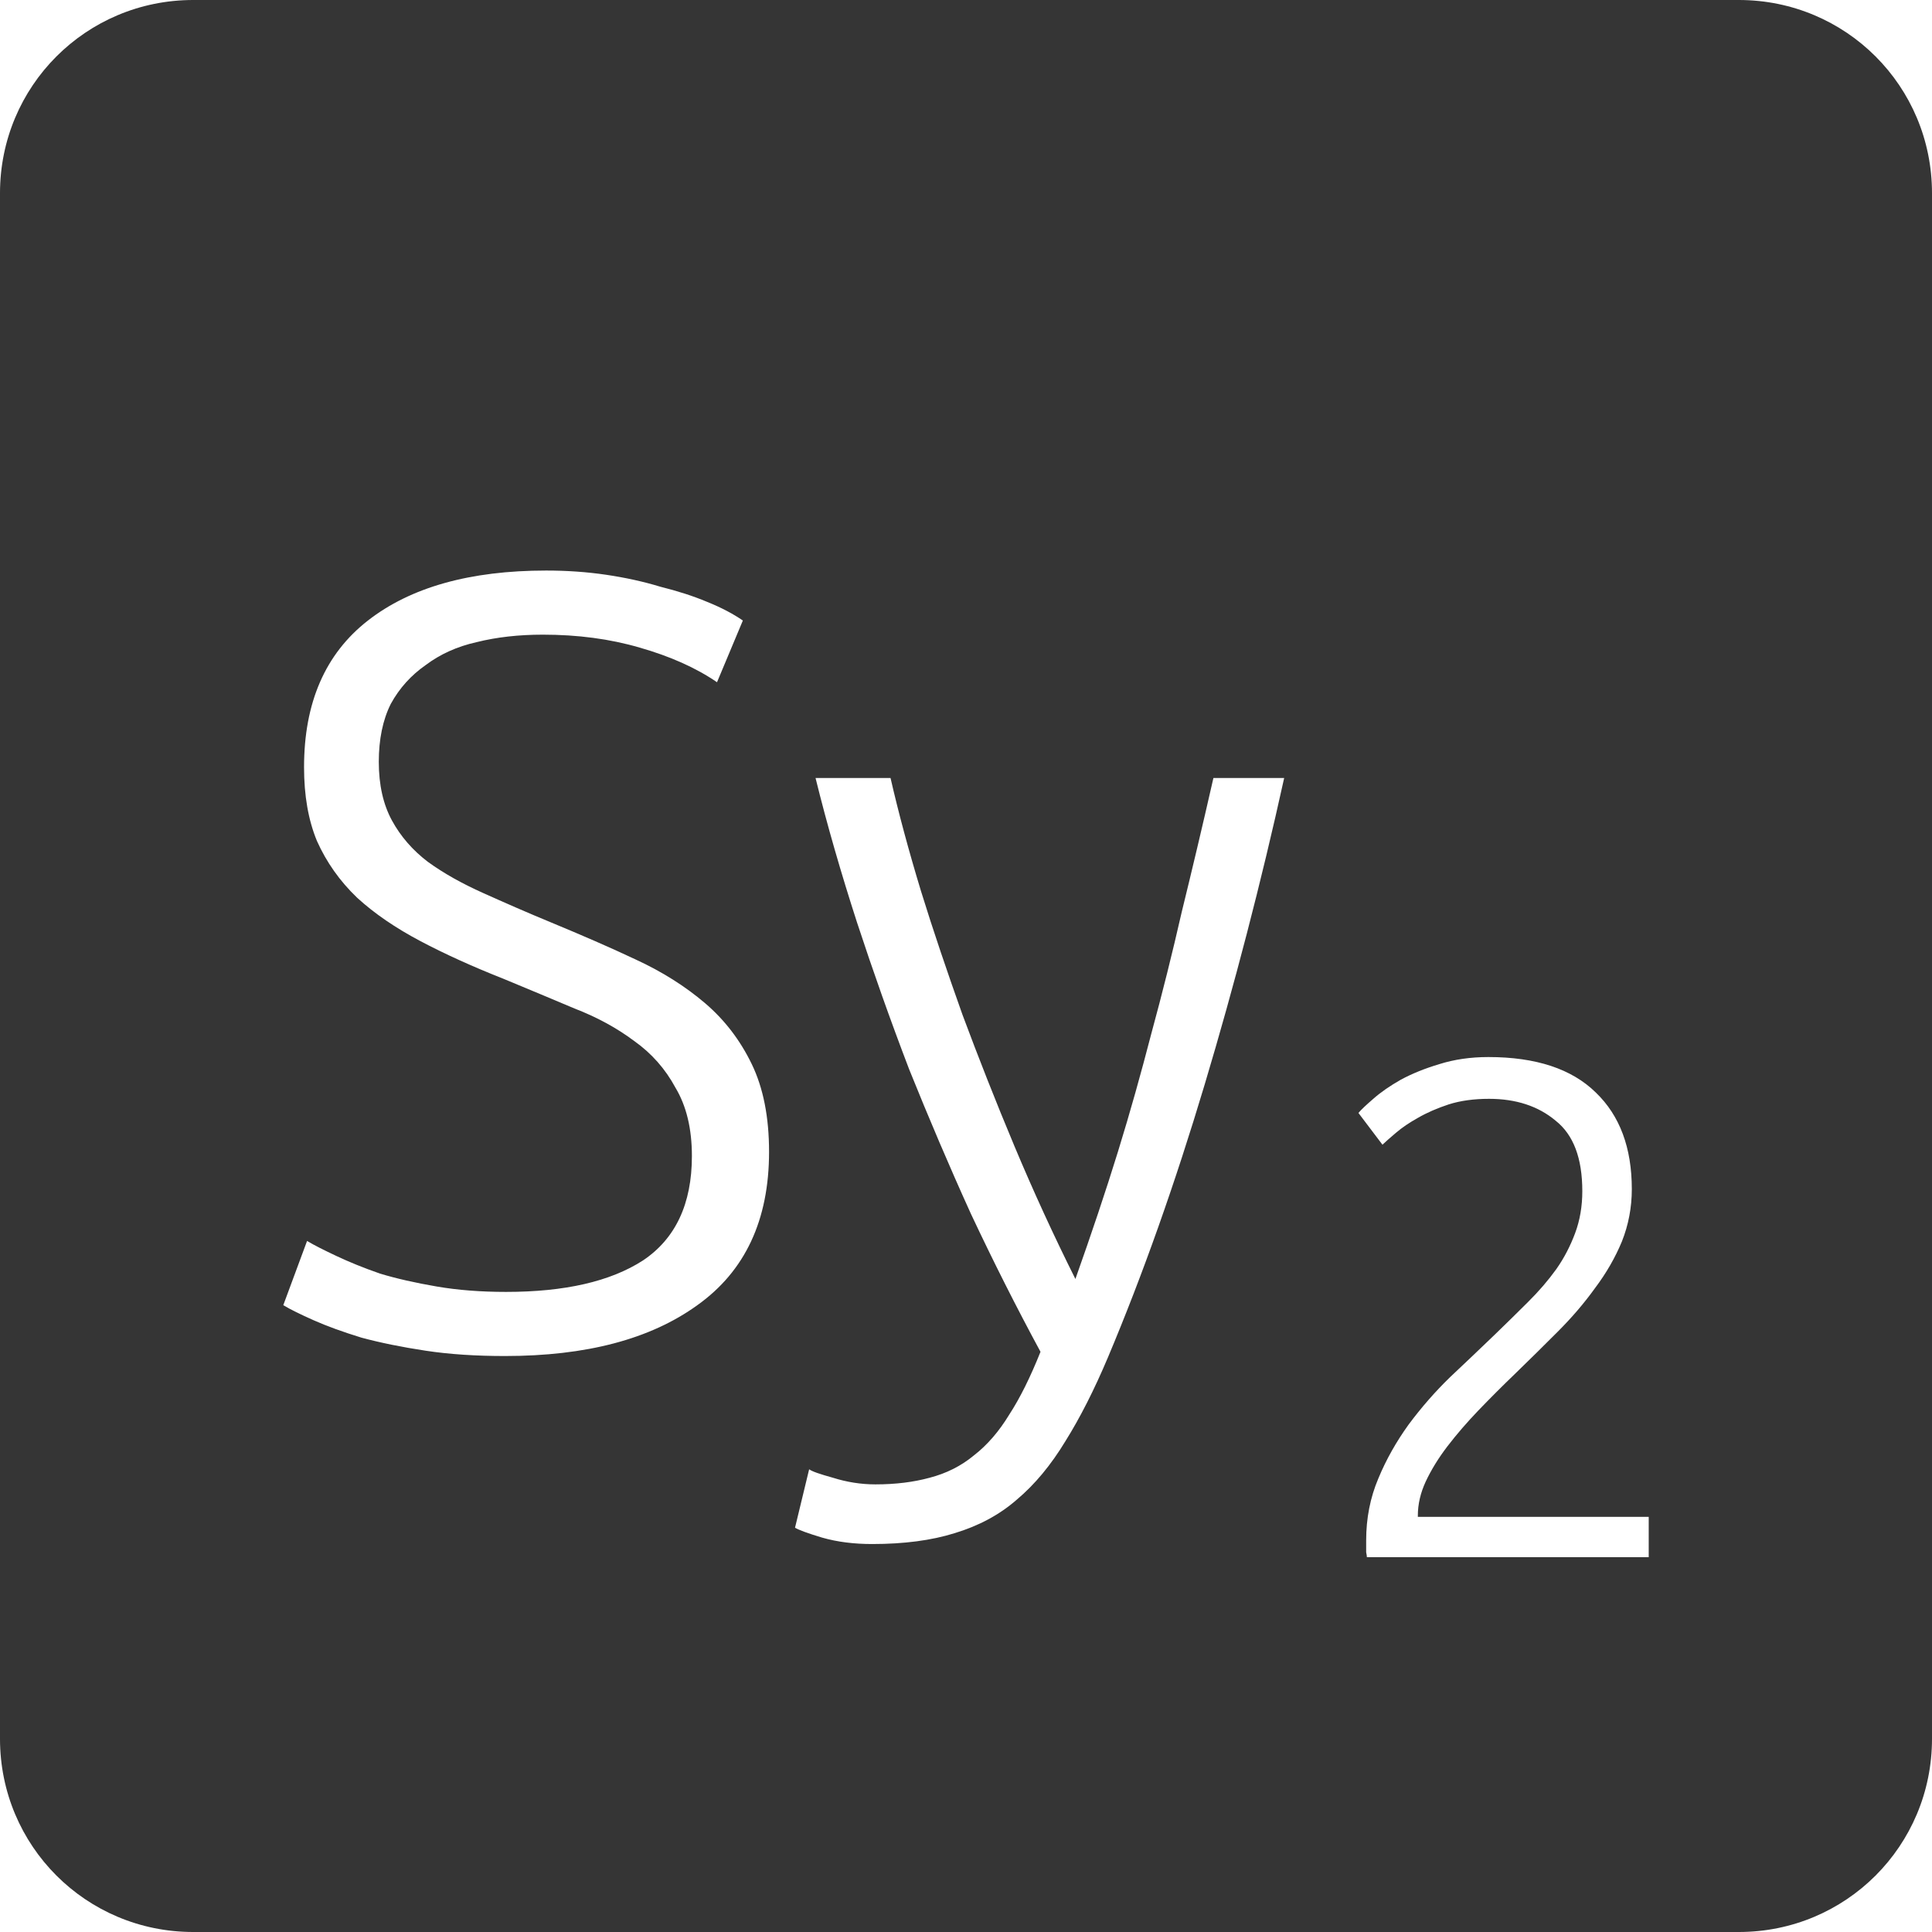 <?xml version="1.0" encoding="UTF-8" standalone="no"?>
<svg
   xmlns:dc="http://purl.org/dc/elements/1.1/"
   xmlns:cc="http://creativecommons.org/ns#"
   xmlns:rdf="http://www.w3.org/1999/02/22-rdf-syntax-ns#"
   xmlns:svg="http://www.w3.org/2000/svg"
   xmlns="http://www.w3.org/2000/svg"
   xmlns:sodipodi="http://sodipodi.sourceforge.net/DTD/sodipodi-0.dtd"
   xmlns:inkscape="http://www.inkscape.org/namespaces/inkscape"
   viewBox="0 0 16 16"
   id="svg2"
   version="1.1"
   inkscape:version="0.91 r13725"
   sodipodi:docname="indicator-keyboard-Sy-2.svg">
  <defs
     id="defs12" />
  <sodipodi:namedview
     pagecolor="#ffffff"
     bordercolor="#666666"
     borderopacity="1"
     objecttolerance="10"
     gridtolerance="10"
     guidetolerance="10"
     inkscape:pageopacity="0"
     inkscape:pageshadow="2"
     inkscape:window-width="459"
     inkscape:window-height="369"
     id="namedview10"
     showgrid="false"
     inkscape:zoom="14.75"
     inkscape:cx="8"
     inkscape:cy="8"
     inkscape:window-x="65"
     inkscape:window-y="24"
     inkscape:window-maximized="0"
     inkscape:current-layer="svg2" />
  <path
     style="fill:#353535;fill-opacity:1"
     d="M 1.6 0 C 0.713 2.9605947e-16 0 0.713 0 1.6 L 0 14.4 C 2.9605947e-16 15.287 0.713 16 1.6 16 L 14.4 16 C 15.287 16 16 15.287 16 14.4 L 16 1.6 C 16 0.713 15.287 0 14.4 0 L 1.6 0 z M 4.523 4.725 C 4.691 4.725 4.858 4.736 5.02 4.76 C 5.182 4.784 5.331 4.817 5.469 4.859 C 5.613 4.895 5.741 4.936 5.855 4.984 C 5.975 5.032 6.074 5.085 6.152 5.139 L 5.938 5.65 C 5.763 5.53 5.549 5.435 5.297 5.363 C 5.051 5.291 4.784 5.256 4.496 5.256 C 4.298 5.256 4.115 5.276 3.947 5.318 C 3.785 5.354 3.645 5.418 3.525 5.508 C 3.405 5.592 3.308 5.698 3.236 5.83 C 3.17 5.962 3.137 6.123 3.137 6.309 C 3.137 6.501 3.174 6.663 3.246 6.795 C 3.318 6.927 3.417 7.041 3.543 7.137 C 3.675 7.233 3.828 7.318 4.002 7.396 C 4.176 7.474 4.364 7.557 4.568 7.641 C 4.814 7.743 5.046 7.843 5.262 7.945 C 5.484 8.047 5.676 8.169 5.838 8.307 C 6 8.445 6.129 8.613 6.225 8.811 C 6.321 9.009 6.369 9.251 6.369 9.539 C 6.369 10.103 6.171 10.527 5.775 10.809 C 5.385 11.091 4.854 11.23 4.182 11.23 C 3.942 11.23 3.723 11.216 3.525 11.186 C 3.327 11.156 3.15 11.12 2.994 11.078 C 2.838 11.03 2.706 10.982 2.598 10.934 C 2.49 10.886 2.406 10.845 2.346 10.809 L 2.543 10.277 C 2.603 10.313 2.685 10.354 2.787 10.402 C 2.889 10.45 3.008 10.499 3.146 10.547 C 3.284 10.589 3.441 10.624 3.615 10.654 C 3.789 10.684 3.981 10.699 4.191 10.699 C 4.677 10.699 5.054 10.613 5.324 10.439 C 5.594 10.259 5.73 9.97 5.73 9.574 C 5.73 9.346 5.684 9.158 5.594 9.008 C 5.51 8.852 5.396 8.723 5.252 8.621 C 5.108 8.513 4.944 8.424 4.758 8.352 C 4.572 8.274 4.376 8.191 4.172 8.107 C 3.914 8.005 3.684 7.901 3.48 7.793 C 3.276 7.685 3.101 7.566 2.957 7.434 C 2.813 7.296 2.703 7.139 2.625 6.965 C 2.553 6.791 2.518 6.588 2.518 6.354 C 2.518 5.82 2.693 5.415 3.047 5.139 C 3.401 4.863 3.893 4.725 4.523 4.725 z M 6.754 6.443 L 7.375 6.443 C 7.441 6.731 7.525 7.043 7.627 7.379 C 7.729 7.709 7.845 8.05 7.971 8.404 C 8.103 8.758 8.246 9.122 8.402 9.494 C 8.558 9.866 8.726 10.232 8.906 10.592 C 9.038 10.22 9.156 9.869 9.258 9.539 C 9.36 9.209 9.451 8.883 9.535 8.559 C 9.625 8.229 9.709 7.893 9.787 7.551 C 9.871 7.209 9.959 6.839 10.049 6.443 L 10.635 6.443 C 10.443 7.313 10.223 8.158 9.977 8.98 C 9.731 9.802 9.464 10.556 9.176 11.24 C 9.062 11.51 8.944 11.742 8.824 11.934 C 8.704 12.132 8.57 12.294 8.42 12.42 C 8.276 12.546 8.104 12.637 7.906 12.697 C 7.714 12.757 7.487 12.787 7.223 12.787 C 7.073 12.787 6.935 12.77 6.809 12.734 C 6.689 12.698 6.614 12.67 6.584 12.652 L 6.701 12.168 C 6.725 12.186 6.79 12.208 6.898 12.238 C 7.012 12.274 7.13 12.293 7.25 12.293 C 7.418 12.293 7.567 12.274 7.699 12.238 C 7.837 12.202 7.96 12.141 8.068 12.051 C 8.176 11.967 8.273 11.855 8.357 11.717 C 8.447 11.579 8.533 11.405 8.617 11.195 C 8.419 10.829 8.227 10.449 8.041 10.053 C 7.861 9.657 7.691 9.257 7.529 8.855 C 7.373 8.447 7.23 8.043 7.098 7.641 C 6.966 7.233 6.85 6.833 6.754 6.443 z M 12.326 8.754 C 12.72 8.754 13.016 8.852 13.215 9.047 C 13.414 9.238 13.514 9.504 13.514 9.848 C 13.514 10 13.486 10.145 13.432 10.281 C 13.377 10.414 13.303 10.543 13.209 10.668 C 13.119 10.793 13.017 10.912 12.9 11.029 C 12.783 11.146 12.664 11.264 12.543 11.381 C 12.442 11.478 12.342 11.578 12.244 11.68 C 12.151 11.777 12.064 11.877 11.986 11.979 C 11.912 12.076 11.853 12.172 11.807 12.27 C 11.764 12.363 11.742 12.457 11.742 12.551 L 11.742 12.562 L 13.654 12.562 L 13.654 12.896 L 11.32 12.896 C 11.32 12.889 11.318 12.875 11.314 12.855 L 11.314 12.756 C 11.314 12.573 11.348 12.402 11.414 12.246 C 11.48 12.086 11.565 11.937 11.666 11.797 C 11.771 11.656 11.885 11.525 12.01 11.404 C 12.138 11.283 12.262 11.166 12.379 11.053 C 12.476 10.959 12.568 10.869 12.654 10.783 C 12.744 10.694 12.822 10.603 12.889 10.51 C 12.955 10.416 13.006 10.316 13.045 10.211 C 13.084 10.106 13.104 9.99 13.104 9.865 C 13.104 9.592 13.031 9.398 12.883 9.281 C 12.739 9.16 12.554 9.1 12.332 9.1 C 12.207 9.1 12.096 9.115 11.998 9.146 C 11.901 9.178 11.816 9.215 11.742 9.258 C 11.672 9.297 11.611 9.338 11.561 9.381 C 11.51 9.424 11.473 9.457 11.449 9.48 L 11.25 9.217 C 11.273 9.189 11.315 9.15 11.373 9.1 C 11.435 9.045 11.512 8.992 11.602 8.941 C 11.695 8.891 11.801 8.848 11.922 8.812 C 12.043 8.774 12.178 8.754 12.326 8.754 z "
     id="path4" />
</svg>
